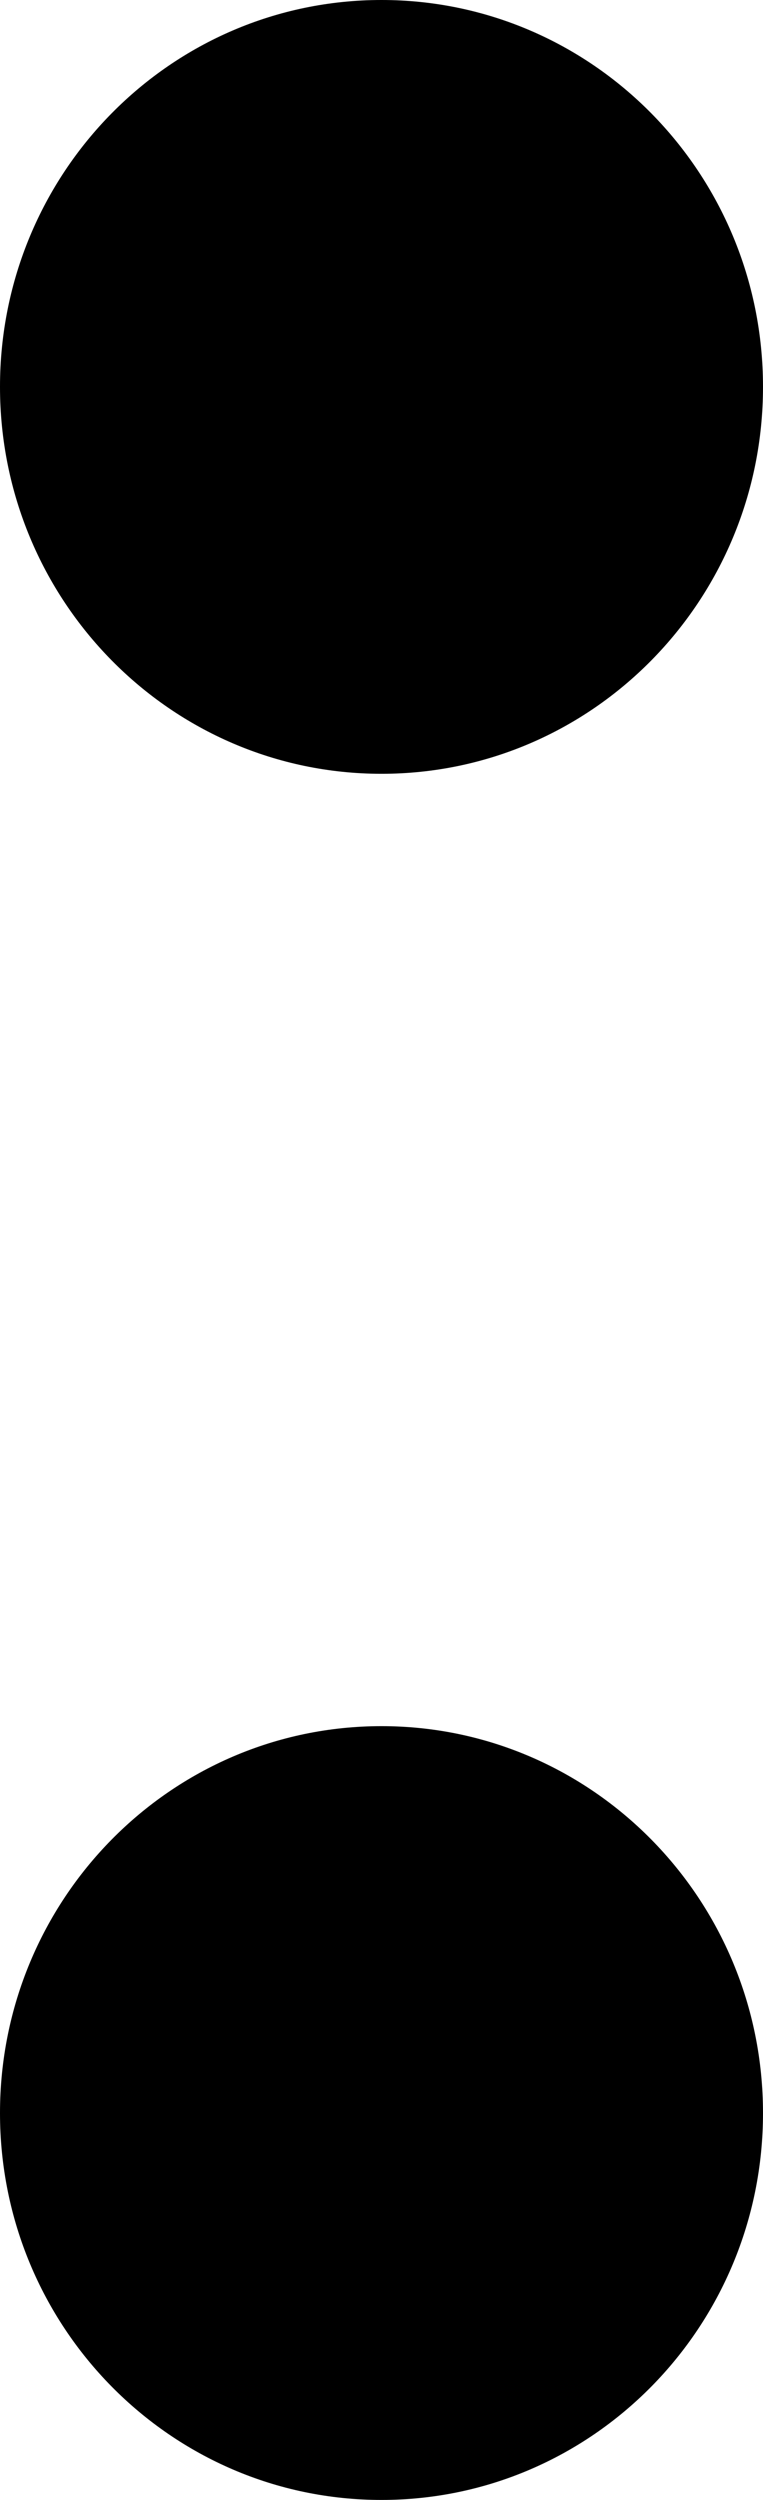 <svg width="11" height="36" viewBox="0 0 11 36" fill="none" xmlns="http://www.w3.org/2000/svg"><path d="M11 5.571c0 3.077-2.462 5.572-5.5 5.572S0 8.648 0 5.57 2.462 0 5.5 0 11 2.494 11 5.571ZM11 30.429C11 33.506 8.538 36 5.5 36S0 33.506 0 30.429c0-3.077 2.462-5.572 5.5-5.572S11 27.352 11 30.43Z" fill="#000"/></svg>